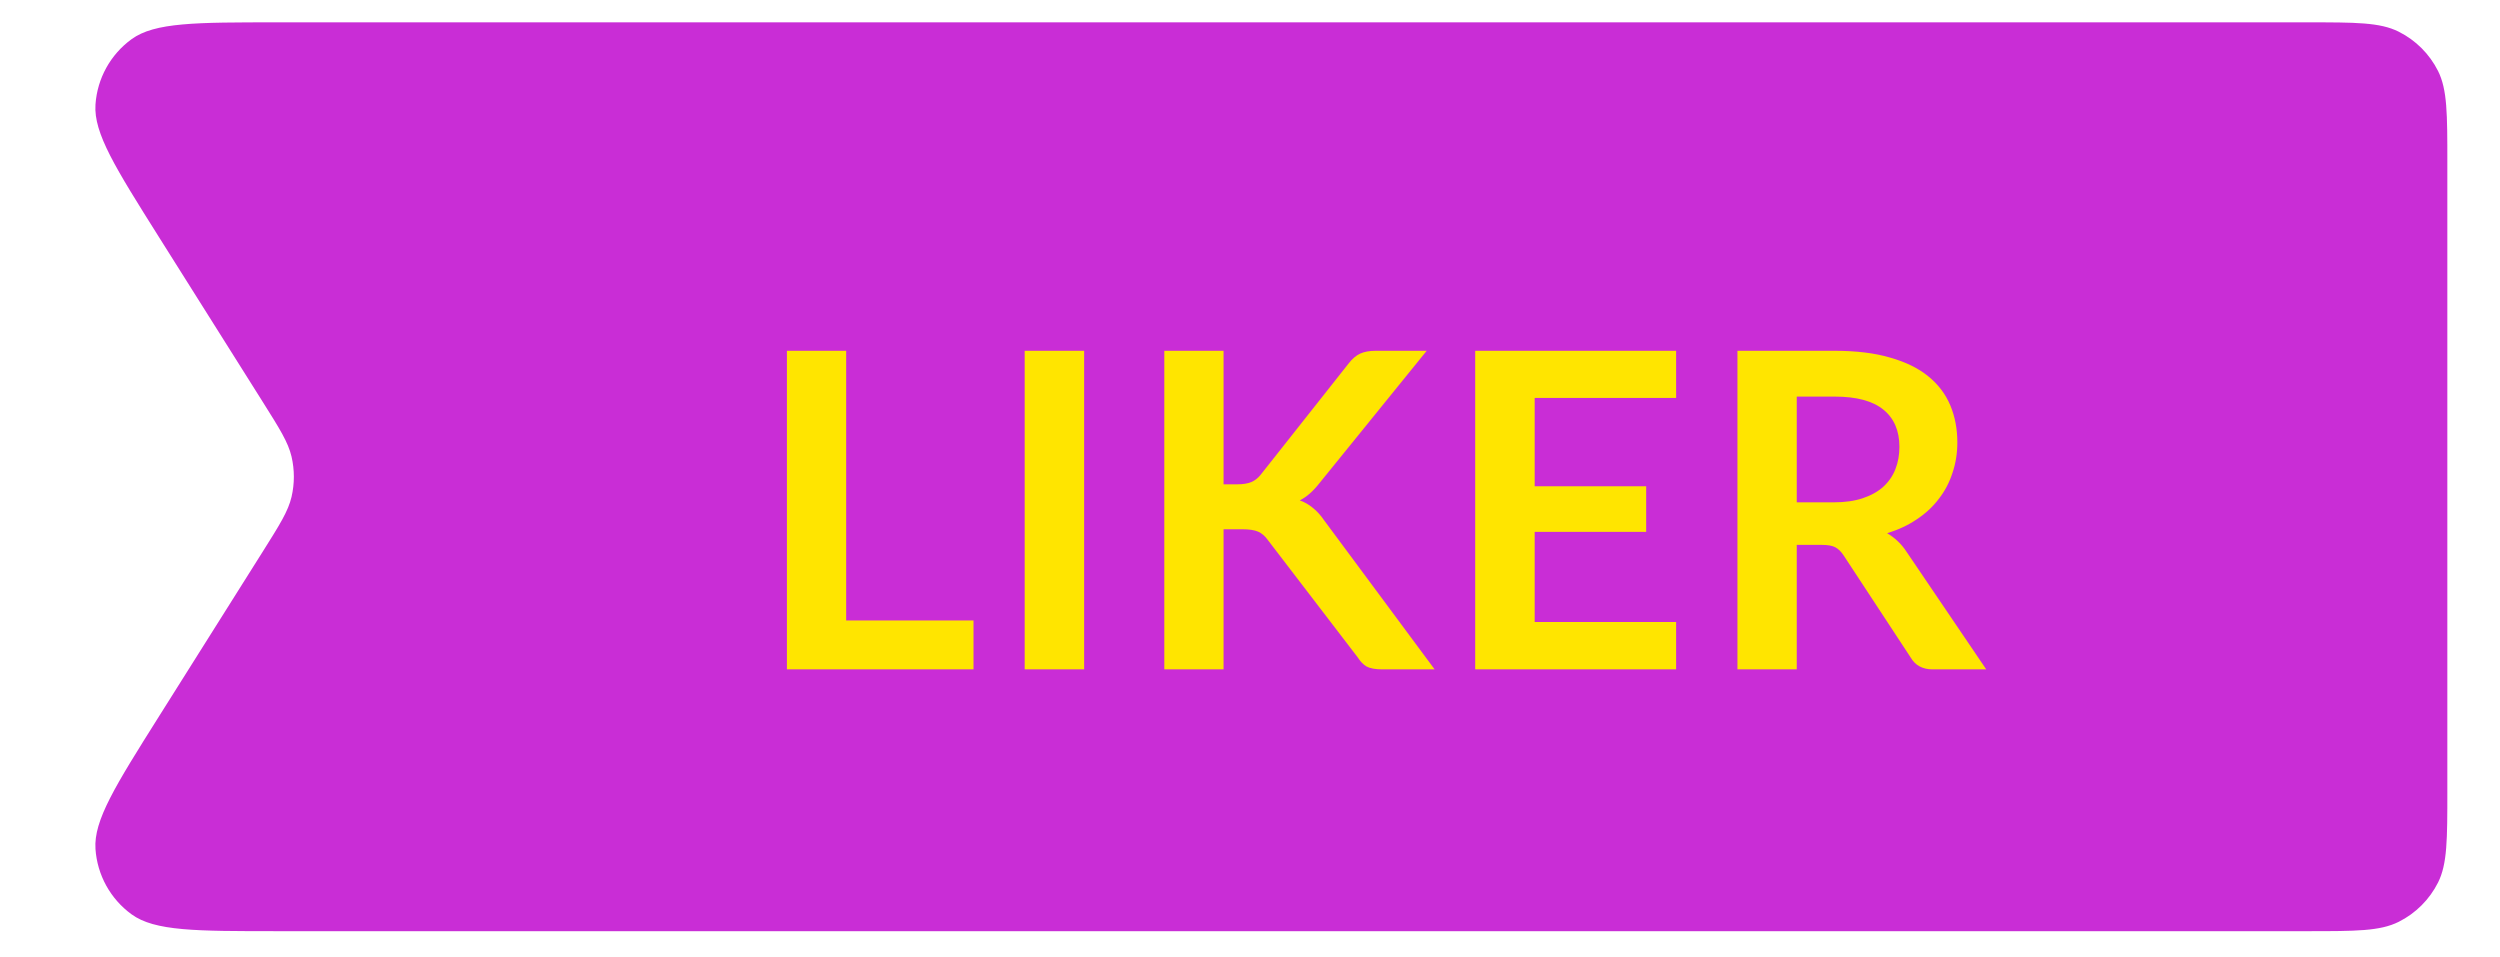 <svg width="47" height="18" viewBox="0 0 47 18" fill="none" xmlns="http://www.w3.org/2000/svg">
<path d="M2.989 4.458C2.169 3.155 1.759 2.503 1.795 1.965C1.828 1.476 2.076 1.026 2.473 0.737C2.909 0.42 3.679 0.42 5.219 0.42H43.376C44.288 0.42 44.744 0.42 45.094 0.595C45.415 0.755 45.675 1.015 45.836 1.336C46.01 1.686 46.01 2.142 46.01 3.054V14.872C46.01 15.784 46.01 16.24 45.836 16.59C45.675 16.911 45.415 17.171 45.094 17.331C44.744 17.506 44.288 17.506 43.376 17.506H5.219C3.679 17.506 2.909 17.506 2.473 17.189C2.076 16.9 1.828 16.45 1.795 15.961C1.759 15.423 2.169 14.771 2.989 13.468L4.942 10.367C5.259 9.863 5.418 9.611 5.481 9.341C5.539 9.093 5.539 8.834 5.481 8.585C5.418 8.315 5.259 8.063 4.942 7.559L2.989 4.458Z" fill="#C317D2" fill-opacity="0.9"/>
<path d="M18.302 11.665V12.584H14.794V6.595H15.908V11.665H18.302ZM20.382 12.584H19.264V6.595H20.382V12.584ZM23.003 9.105H23.264C23.369 9.105 23.456 9.091 23.525 9.063C23.594 9.033 23.653 8.986 23.703 8.922L25.356 6.831C25.425 6.742 25.497 6.682 25.571 6.648C25.648 6.613 25.745 6.595 25.861 6.595H26.822L24.805 9.084C24.686 9.236 24.563 9.344 24.436 9.407C24.527 9.44 24.609 9.487 24.681 9.548C24.755 9.606 24.826 9.683 24.892 9.78L26.971 12.584H25.989C25.857 12.584 25.758 12.566 25.691 12.53C25.628 12.492 25.574 12.436 25.53 12.365L23.836 10.153C23.783 10.078 23.722 10.026 23.653 9.995C23.584 9.965 23.485 9.95 23.355 9.95H23.003V12.584H21.889V6.595H23.003V9.105ZM28.852 7.481V9.142H30.948V9.999H28.852V11.694H31.511V12.584H27.734V6.595H31.511V7.481H28.852ZM34.475 9.444C34.684 9.444 34.867 9.418 35.021 9.366C35.179 9.313 35.307 9.241 35.407 9.15C35.509 9.056 35.585 8.946 35.634 8.819C35.684 8.692 35.709 8.552 35.709 8.401C35.709 8.097 35.608 7.863 35.407 7.701C35.208 7.538 34.903 7.456 34.491 7.456H33.779V9.444H34.475ZM37.341 12.584H36.334C36.144 12.584 36.006 12.509 35.92 12.36L34.661 10.443C34.614 10.371 34.562 10.32 34.504 10.289C34.448 10.259 34.365 10.244 34.255 10.244H33.779V12.584H32.664V6.595H34.491C34.897 6.595 35.245 6.637 35.535 6.723C35.828 6.806 36.066 6.923 36.252 7.075C36.439 7.227 36.577 7.409 36.666 7.622C36.754 7.832 36.798 8.064 36.798 8.318C36.798 8.519 36.768 8.71 36.707 8.889C36.649 9.069 36.564 9.232 36.45 9.378C36.34 9.524 36.202 9.653 36.036 9.763C35.873 9.874 35.687 9.961 35.477 10.024C35.549 10.066 35.615 10.115 35.676 10.173C35.736 10.229 35.792 10.295 35.842 10.372L37.341 12.584Z" fill="#FFE500"/>
</svg>
